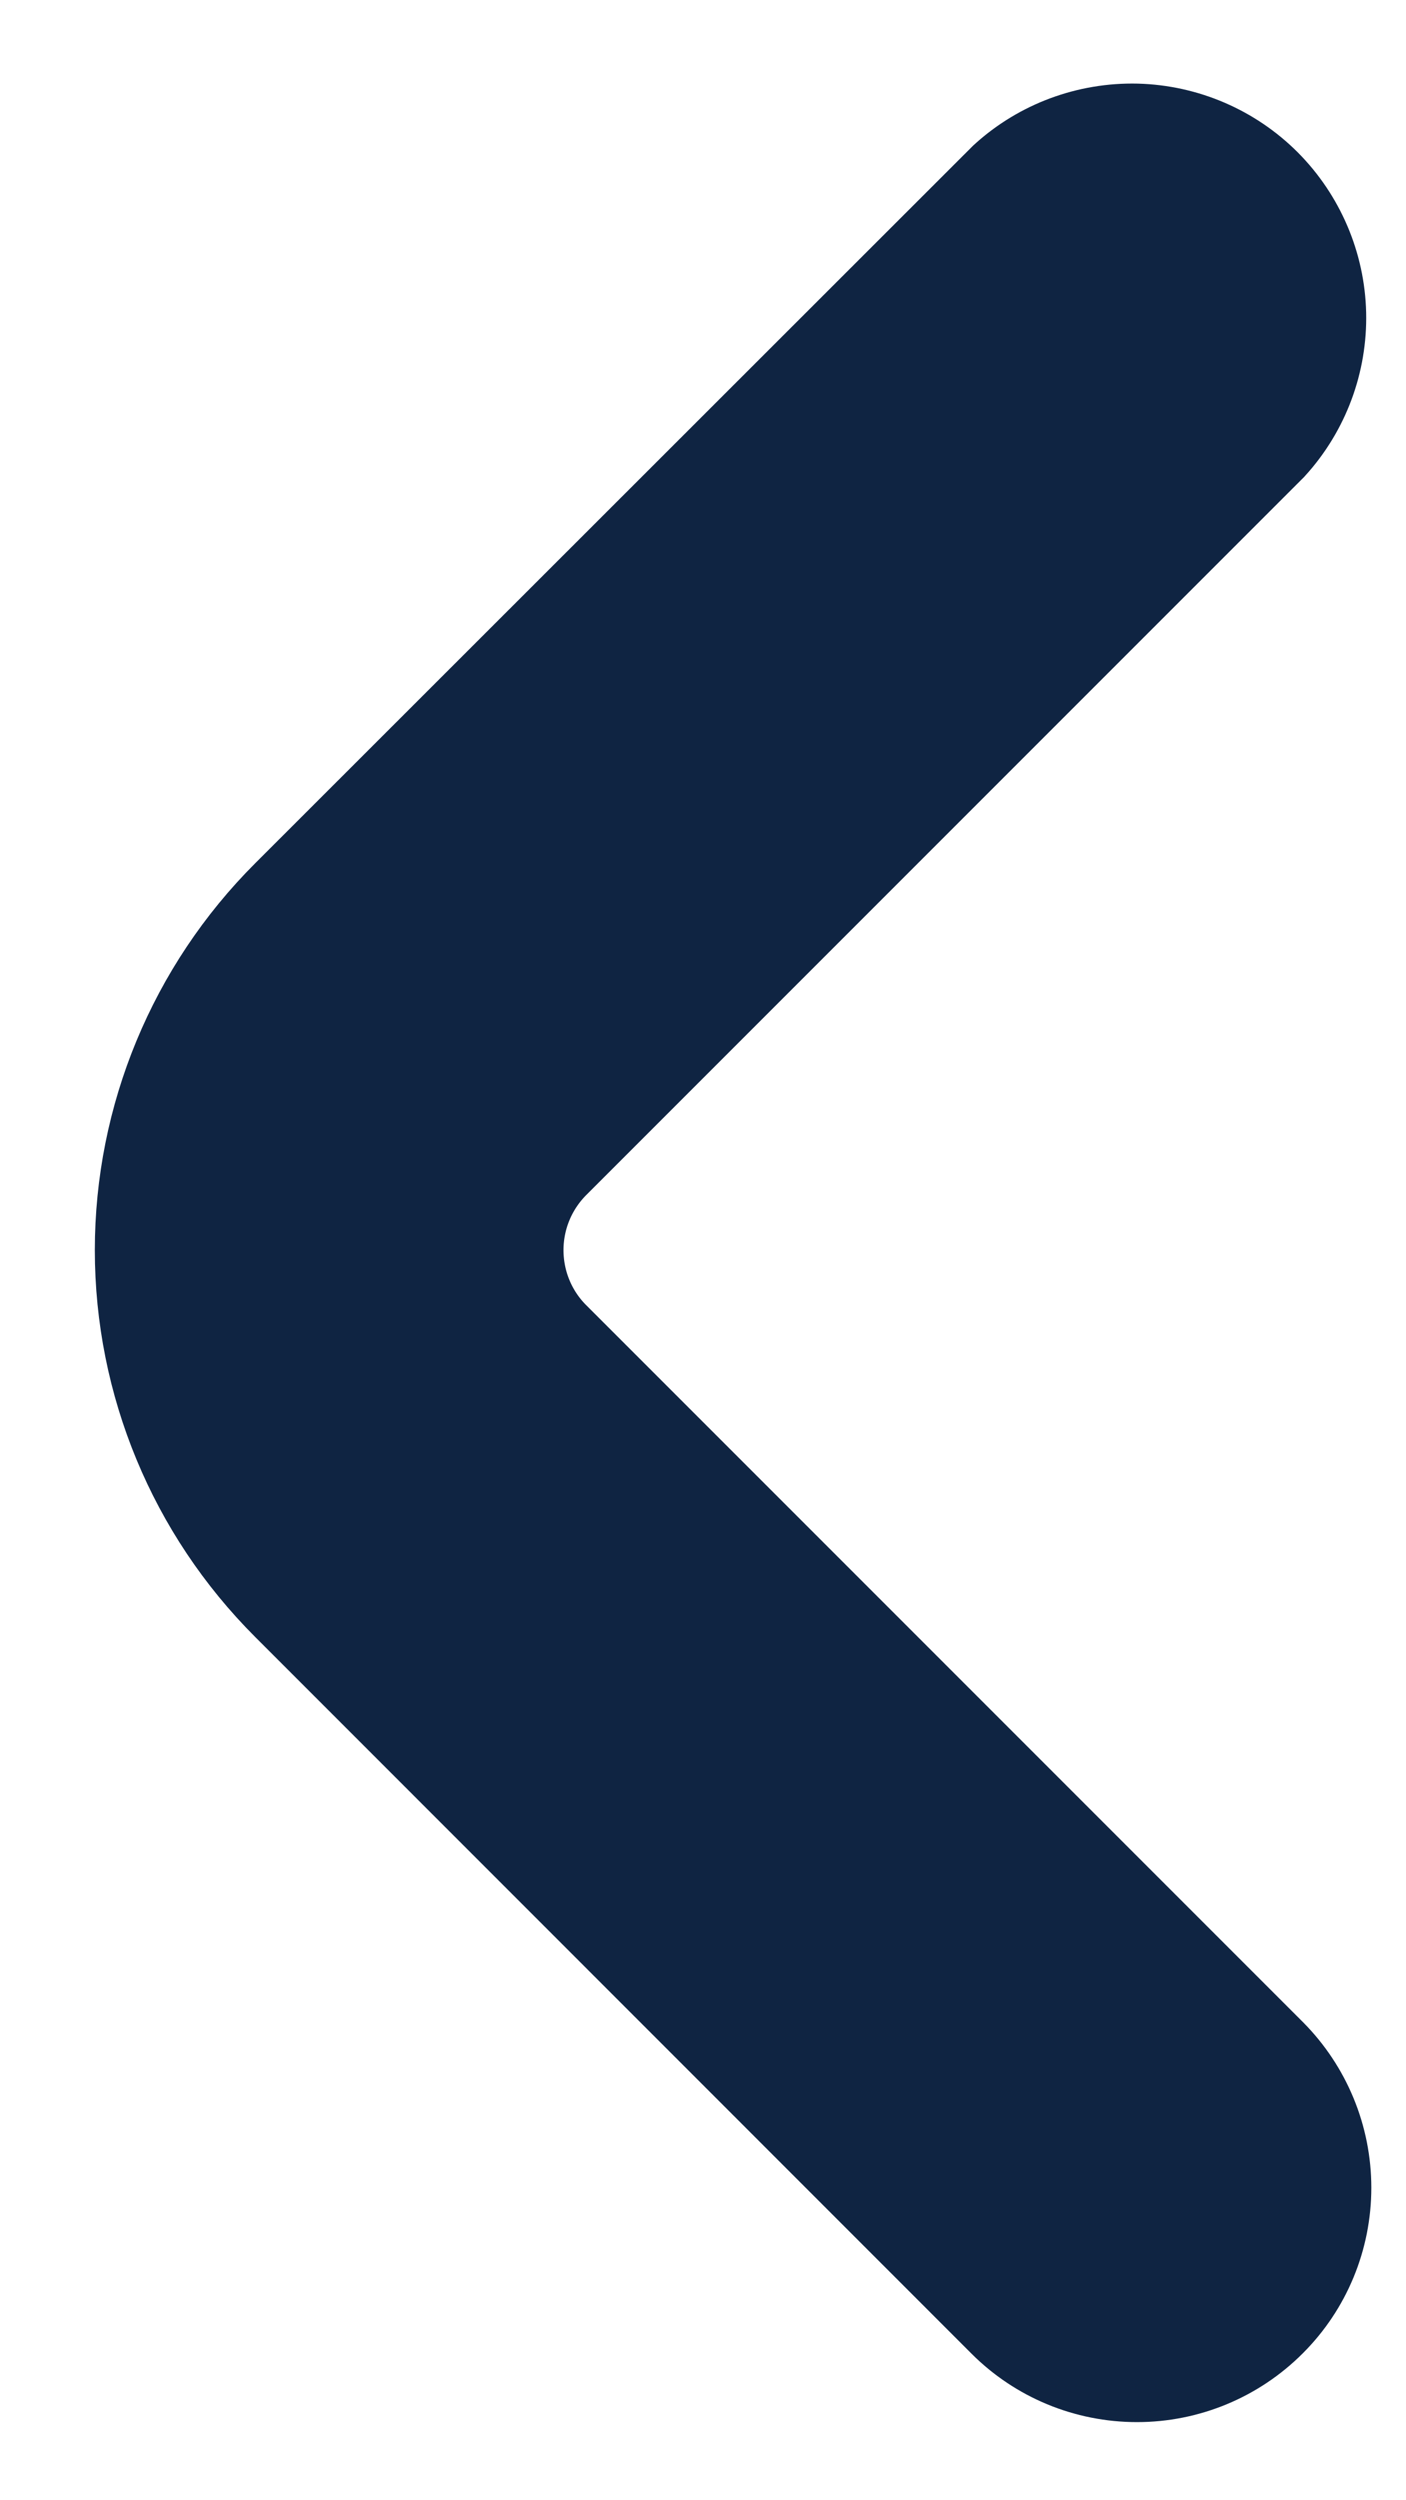 <svg width="9" height="16" viewBox="0 0 9 16" fill="none" xmlns="http://www.w3.org/2000/svg">
<path d="M1.986 5.879L6.575 1.293C6.765 1.121 7.014 1.029 7.271 1.035C7.528 1.042 7.772 1.147 7.953 1.328C8.134 1.51 8.239 1.755 8.245 2.011C8.251 2.268 8.158 2.517 7.986 2.707L3.4 7.293C3.212 7.481 3.107 7.735 3.107 8C3.107 8.265 3.212 8.52 3.4 8.707L7.986 13.293C8.173 13.481 8.278 13.735 8.278 14C8.278 14.266 8.173 14.52 7.985 14.707C7.797 14.895 7.543 15 7.278 15C7.012 15 6.758 14.895 6.571 14.707L1.986 10.121C1.423 9.558 1.107 8.796 1.107 8C1.107 7.205 1.423 6.442 1.986 5.879V5.879Z" fill="#0F2442" stroke="#0F2442"/>
</svg>

